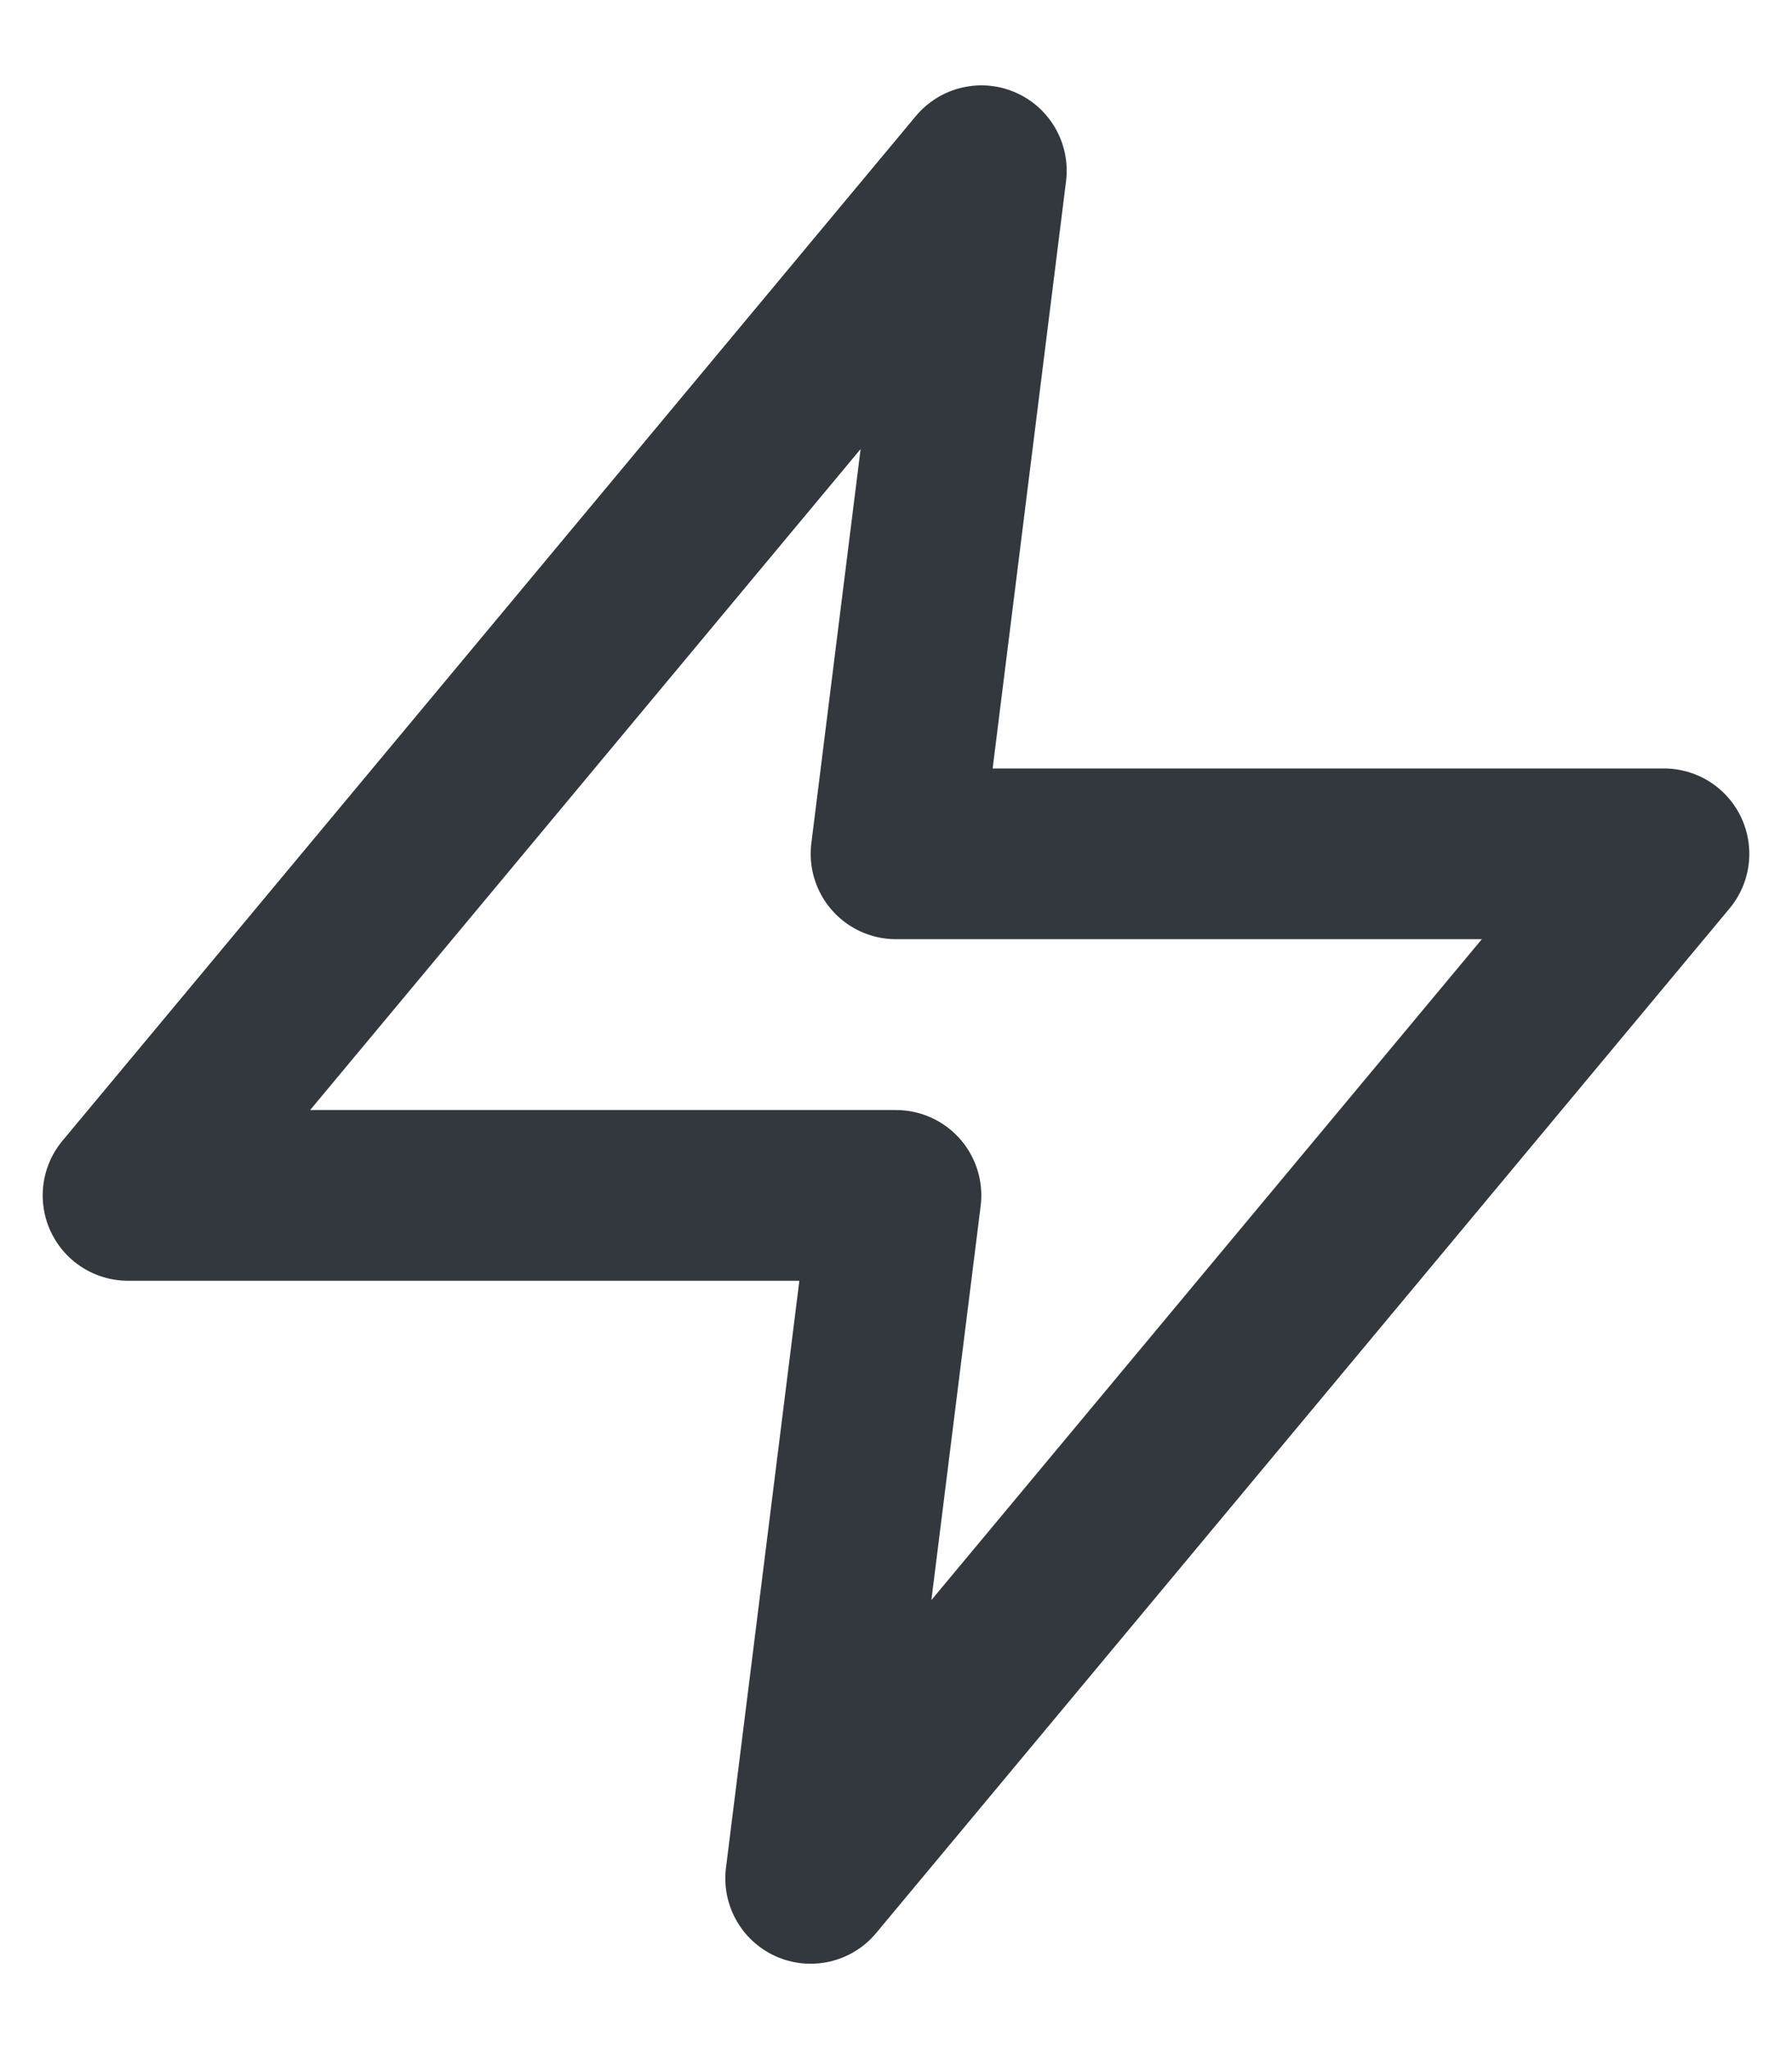<svg width="14" height="16" viewBox="0 0 14 16" fill="none" xmlns="http://www.w3.org/2000/svg">
<path d="M7.667 1.333L1 9.334H7L6.333 14.667L13 6.667H7L7.667 1.333Z" stroke="#32383E" stroke-width="1.333" stroke-linecap="round" stroke-linejoin="round"/>
</svg>
